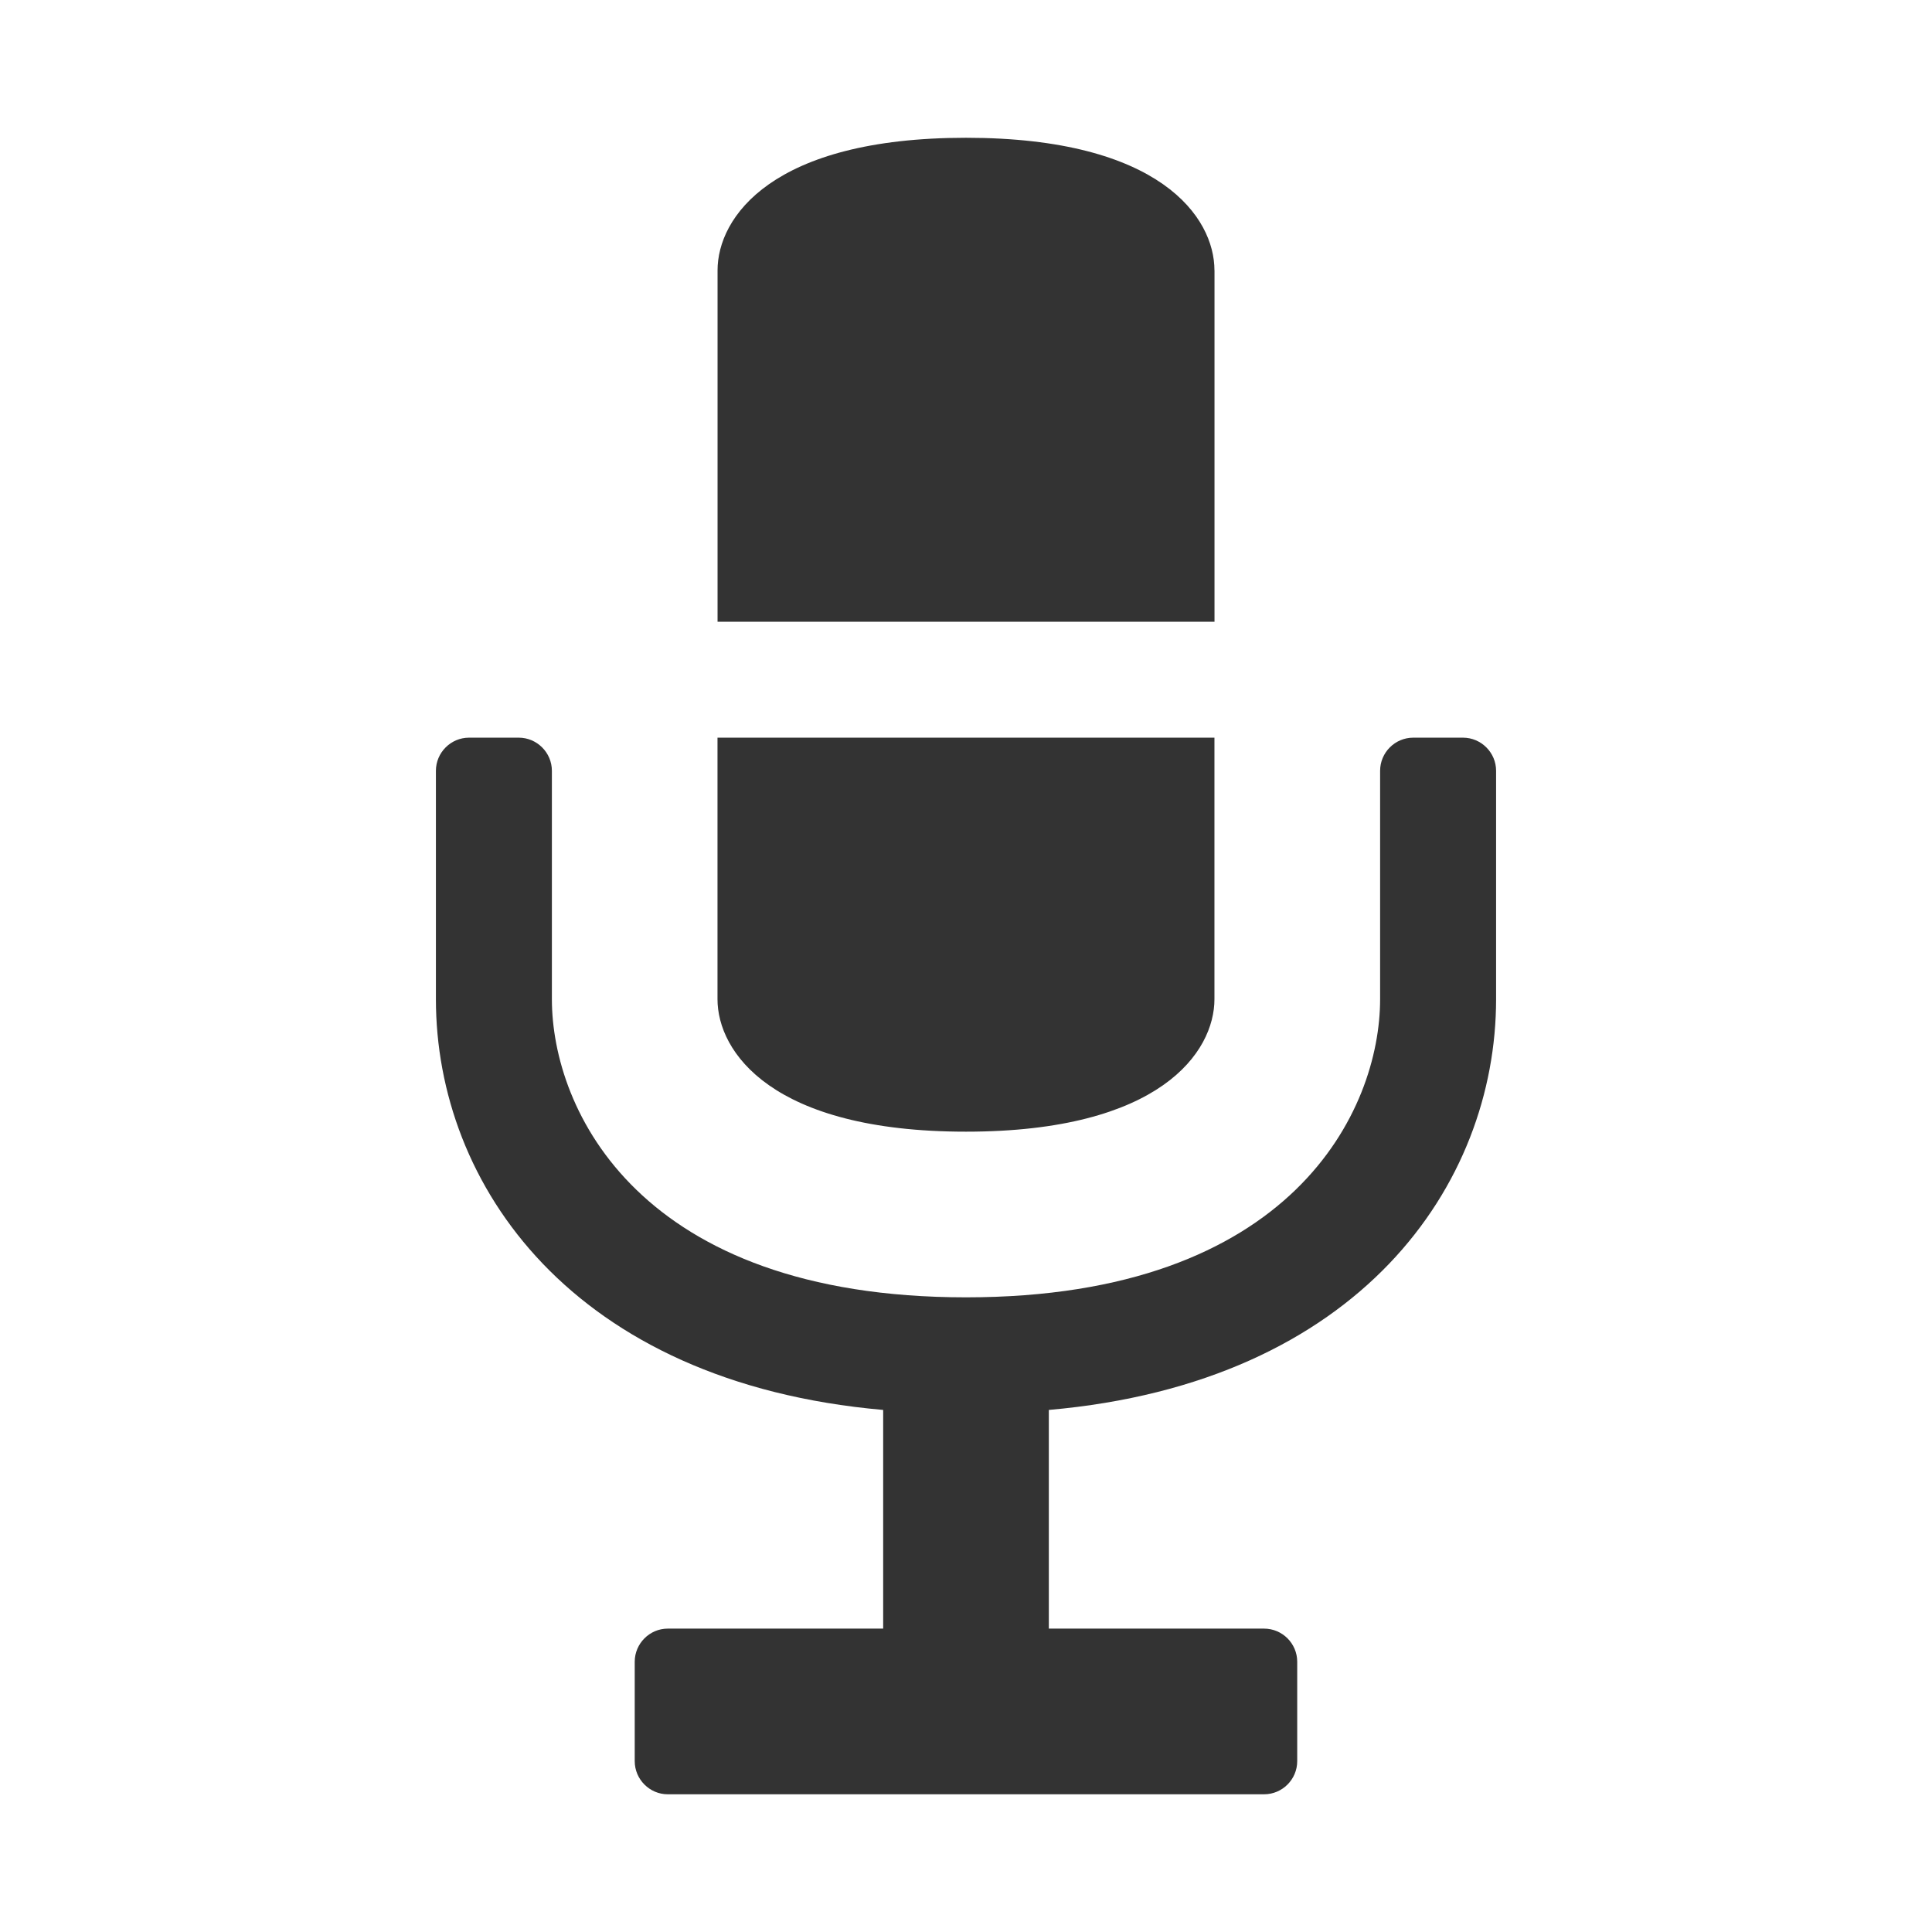 <?xml version="1.0" encoding="utf-8"?>
<!-- Generated by IcoMoon.io -->
<!DOCTYPE svg PUBLIC "-//W3C//DTD SVG 1.1//EN" "http://www.w3.org/Graphics/SVG/1.1/DTD/svg11.dtd">
<svg version="1.1" xmlns="http://www.w3.org/2000/svg" xmlns:xlink="http://www.w3.org/1999/xlink" width="32" height="32" viewBox="0 0 32 32">
<path fill="#333333" d="M24.231 12.218h-0.823c-0.303 0-0.549 0.247-0.549 0.549v3.782c0 1.834-1.445 4.939-6.859 4.939s-6.859-3.104-6.859-4.939v-3.782c0-0.302-0.248-0.549-0.549-0.549h-0.823c-0.302 0-0.549 0.247-0.549 0.549v3.782c0 3.069 2.255 6.351 7.408 6.804v3.622h-3.568c-0.3 0-0.547 0.247-0.547 0.549v1.646c0 0.302 0.247 0.549 0.547 0.549h9.877c0.303 0 0.549-0.247 0.549-0.549v-1.646c0-0.303-0.247-0.549-0.549-0.549h-3.565v-3.622c5.154-0.453 7.408-3.737 7.408-6.804v-3.782c0-0.302-0.247-0.549-0.549-0.549zM16 18.744c3.22 0 4.115-1.322 4.115-2.195v-4.331h-8.231v4.331c0 0.872 0.896 2.195 4.115 2.195zM20.115 4.477c0-0.874-0.896-2.195-4.115-2.195s-4.115 1.321-4.115 2.195v5.821h8.231v-5.821z"></path>
</svg>
